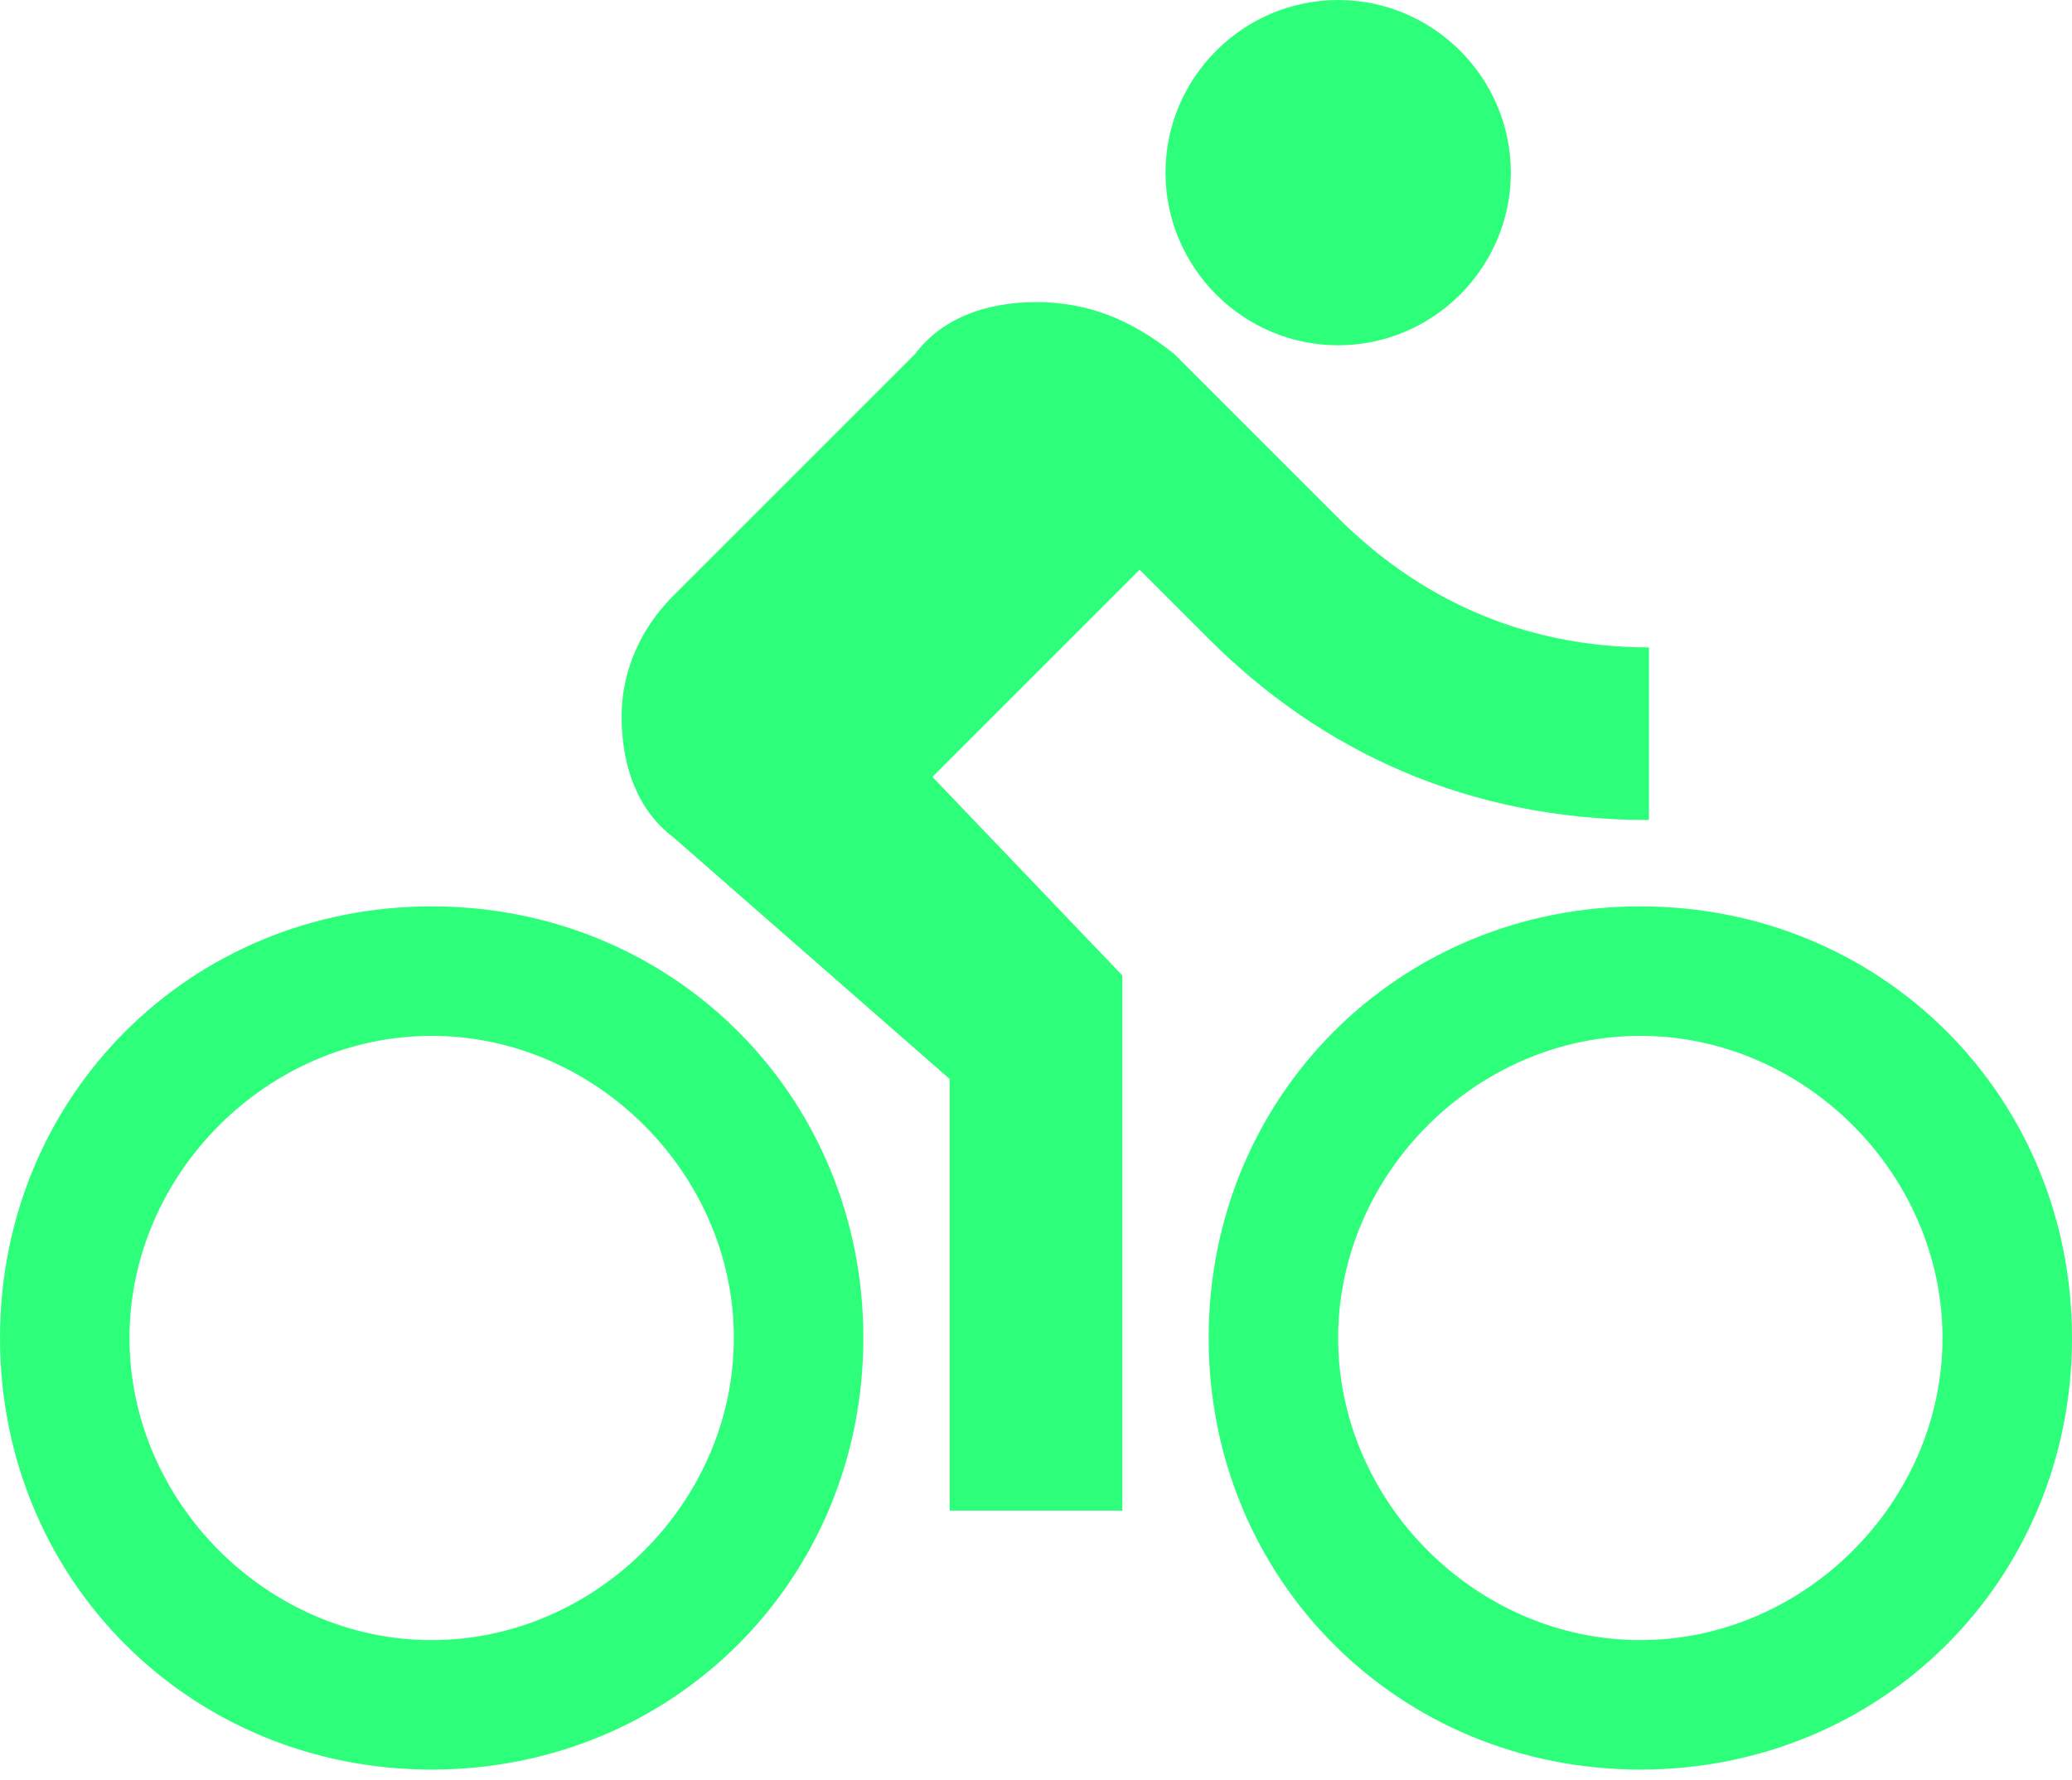 <svg width="64" height="55" viewBox="0 0 64 55" fill="none" xmlns="http://www.w3.org/2000/svg">
<path d="M41.333 10.667C44.267 10.667 46.667 8.267 46.667 5.333C46.667 2.4 44.267 0 41.333 0C38.4 0 36 2.4 36 5.333C36 8.267 38.4 10.667 41.333 10.667ZM13.333 54.667C20.8 54.667 26.667 48.8 26.667 41.333C26.667 33.867 20.8 28 13.333 28C5.867 28 0 33.867 0 41.333C0 48.8 5.867 54.667 13.333 54.667ZM13.333 32C18.4 32 22.667 36.267 22.667 41.333C22.667 46.4 18.4 50.667 13.333 50.667C8.267 50.667 4 46.4 4 41.333C4 36.267 8.267 32 13.333 32ZM20.8 25.867L29.333 33.333V46.667H34.667V30.133L28.8 24L35.2 17.6L37.333 19.733C40.8 23.2 45.333 25.333 50.933 25.333V20C46.933 20 43.733 18.4 41.333 16L36.267 10.933C34.933 9.867 33.6 9.333 32 9.333C30.4 9.333 29.067 9.867 28.267 10.933L20.8 18.4C19.733 19.467 19.2 20.8 19.2 22.133C19.2 23.733 19.733 25.067 20.8 25.867ZM50.667 28C43.2 28 37.333 33.867 37.333 41.333C37.333 48.8 43.2 54.667 50.667 54.667C58.133 54.667 64 48.8 64 41.333C64 33.867 58.133 28 50.667 28ZM50.667 50.667C45.6 50.667 41.333 46.4 41.333 41.333C41.333 36.267 45.6 32 50.667 32C55.733 32 60 36.267 60 41.333C60 46.4 55.733 50.667 50.667 50.667Z" fill="#2EFF7B"/>
</svg>
